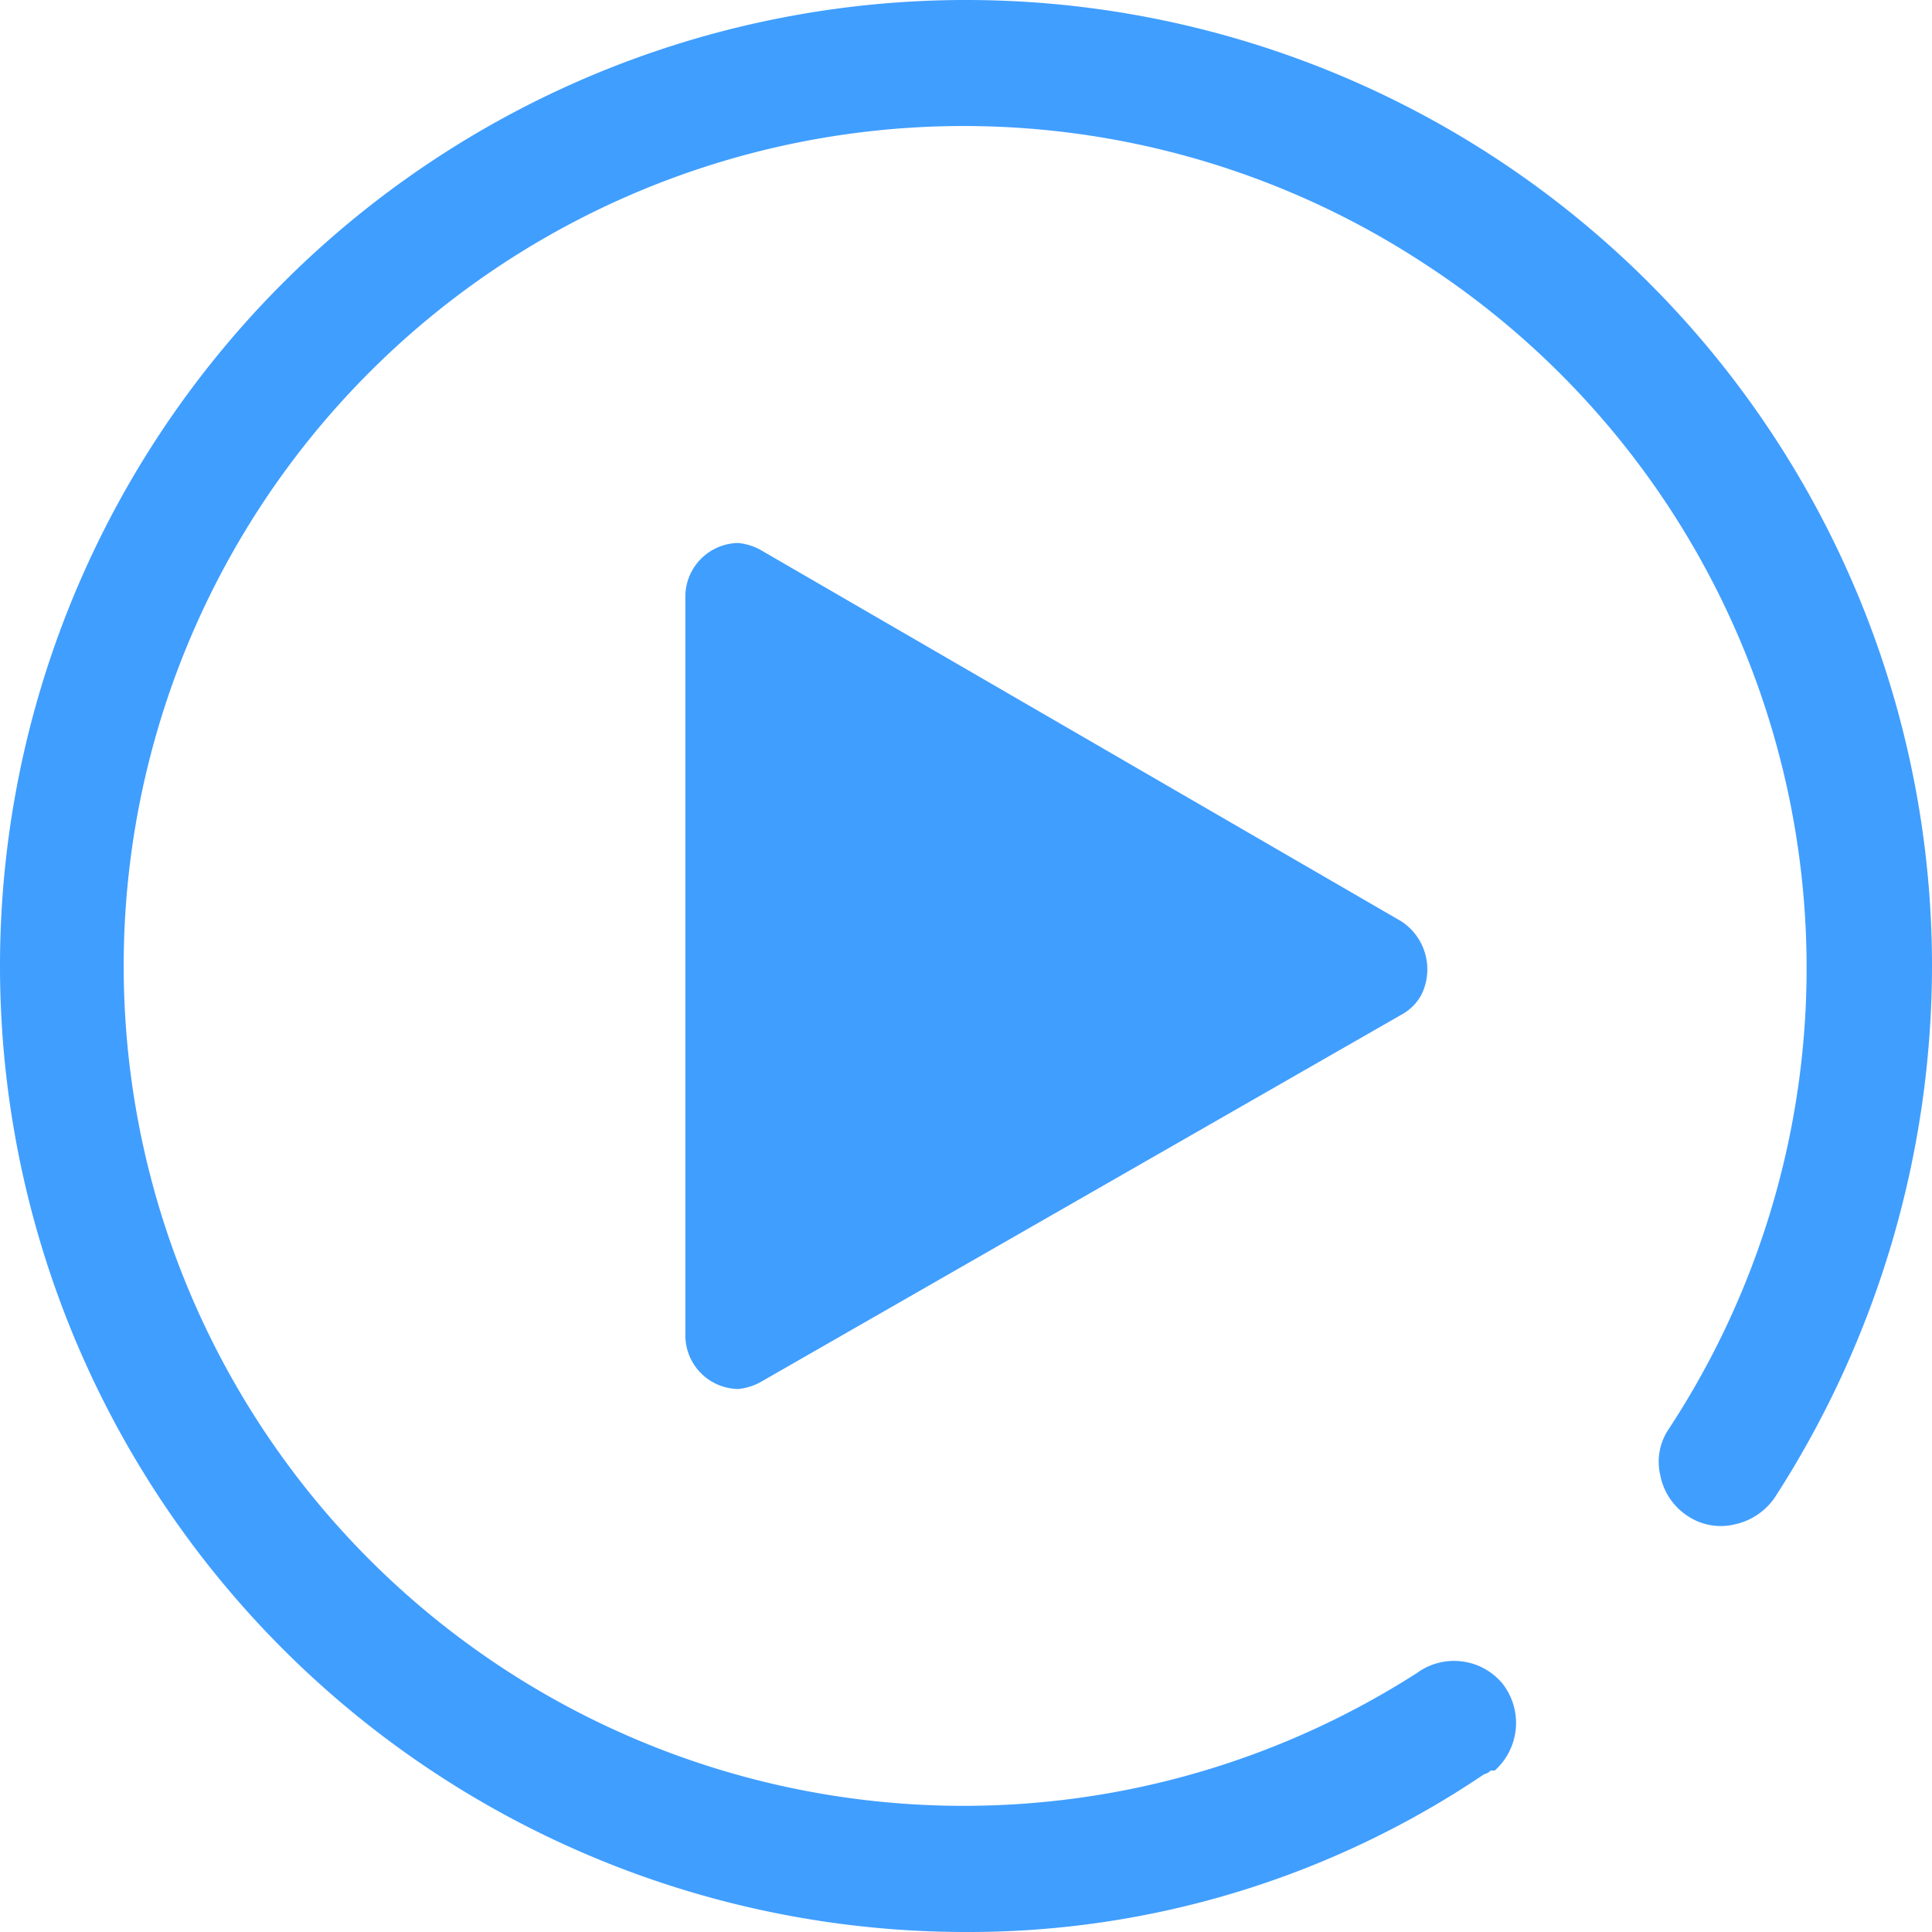 <svg id="图层_1" data-name="图层 1" xmlns="http://www.w3.org/2000/svg" viewBox="0 0 47.5 47.5"><defs><style>.cls-1{fill:#409EFF;}</style></defs><title>播放</title><path class="cls-1" d="M47.75,24a24.12,24.12,0,0,1-3.86,13.06,1.6,1.6,0,0,1-1,.67,1.46,1.46,0,0,1-1.15-.21,1.54,1.54,0,0,1-.67-1,1.43,1.43,0,0,1,.21-1.14,20.65,20.65,0,0,0-6-28.64,20.65,20.65,0,1,0-.19,34.64,1.55,1.55,0,0,1,2.09.25A1.57,1.57,0,0,1,37,43.78l-.1,0a.31.31,0,0,1-.16.09A22.64,22.64,0,0,1,24,47.75,23.75,23.75,0,1,1,47.75,24ZM19,34.2l15.7-9a1.21,1.21,0,0,0,.5-.5,1.41,1.41,0,0,0-.5-1.8L19,13.8a1.42,1.42,0,0,0-.6-.2,1.32,1.32,0,0,0-1.3,1.3V33.1a1.32,1.32,0,0,0,1.3,1.3A1.42,1.42,0,0,0,19,34.2Z" transform="translate(-0.25 -0.25)"/></svg>